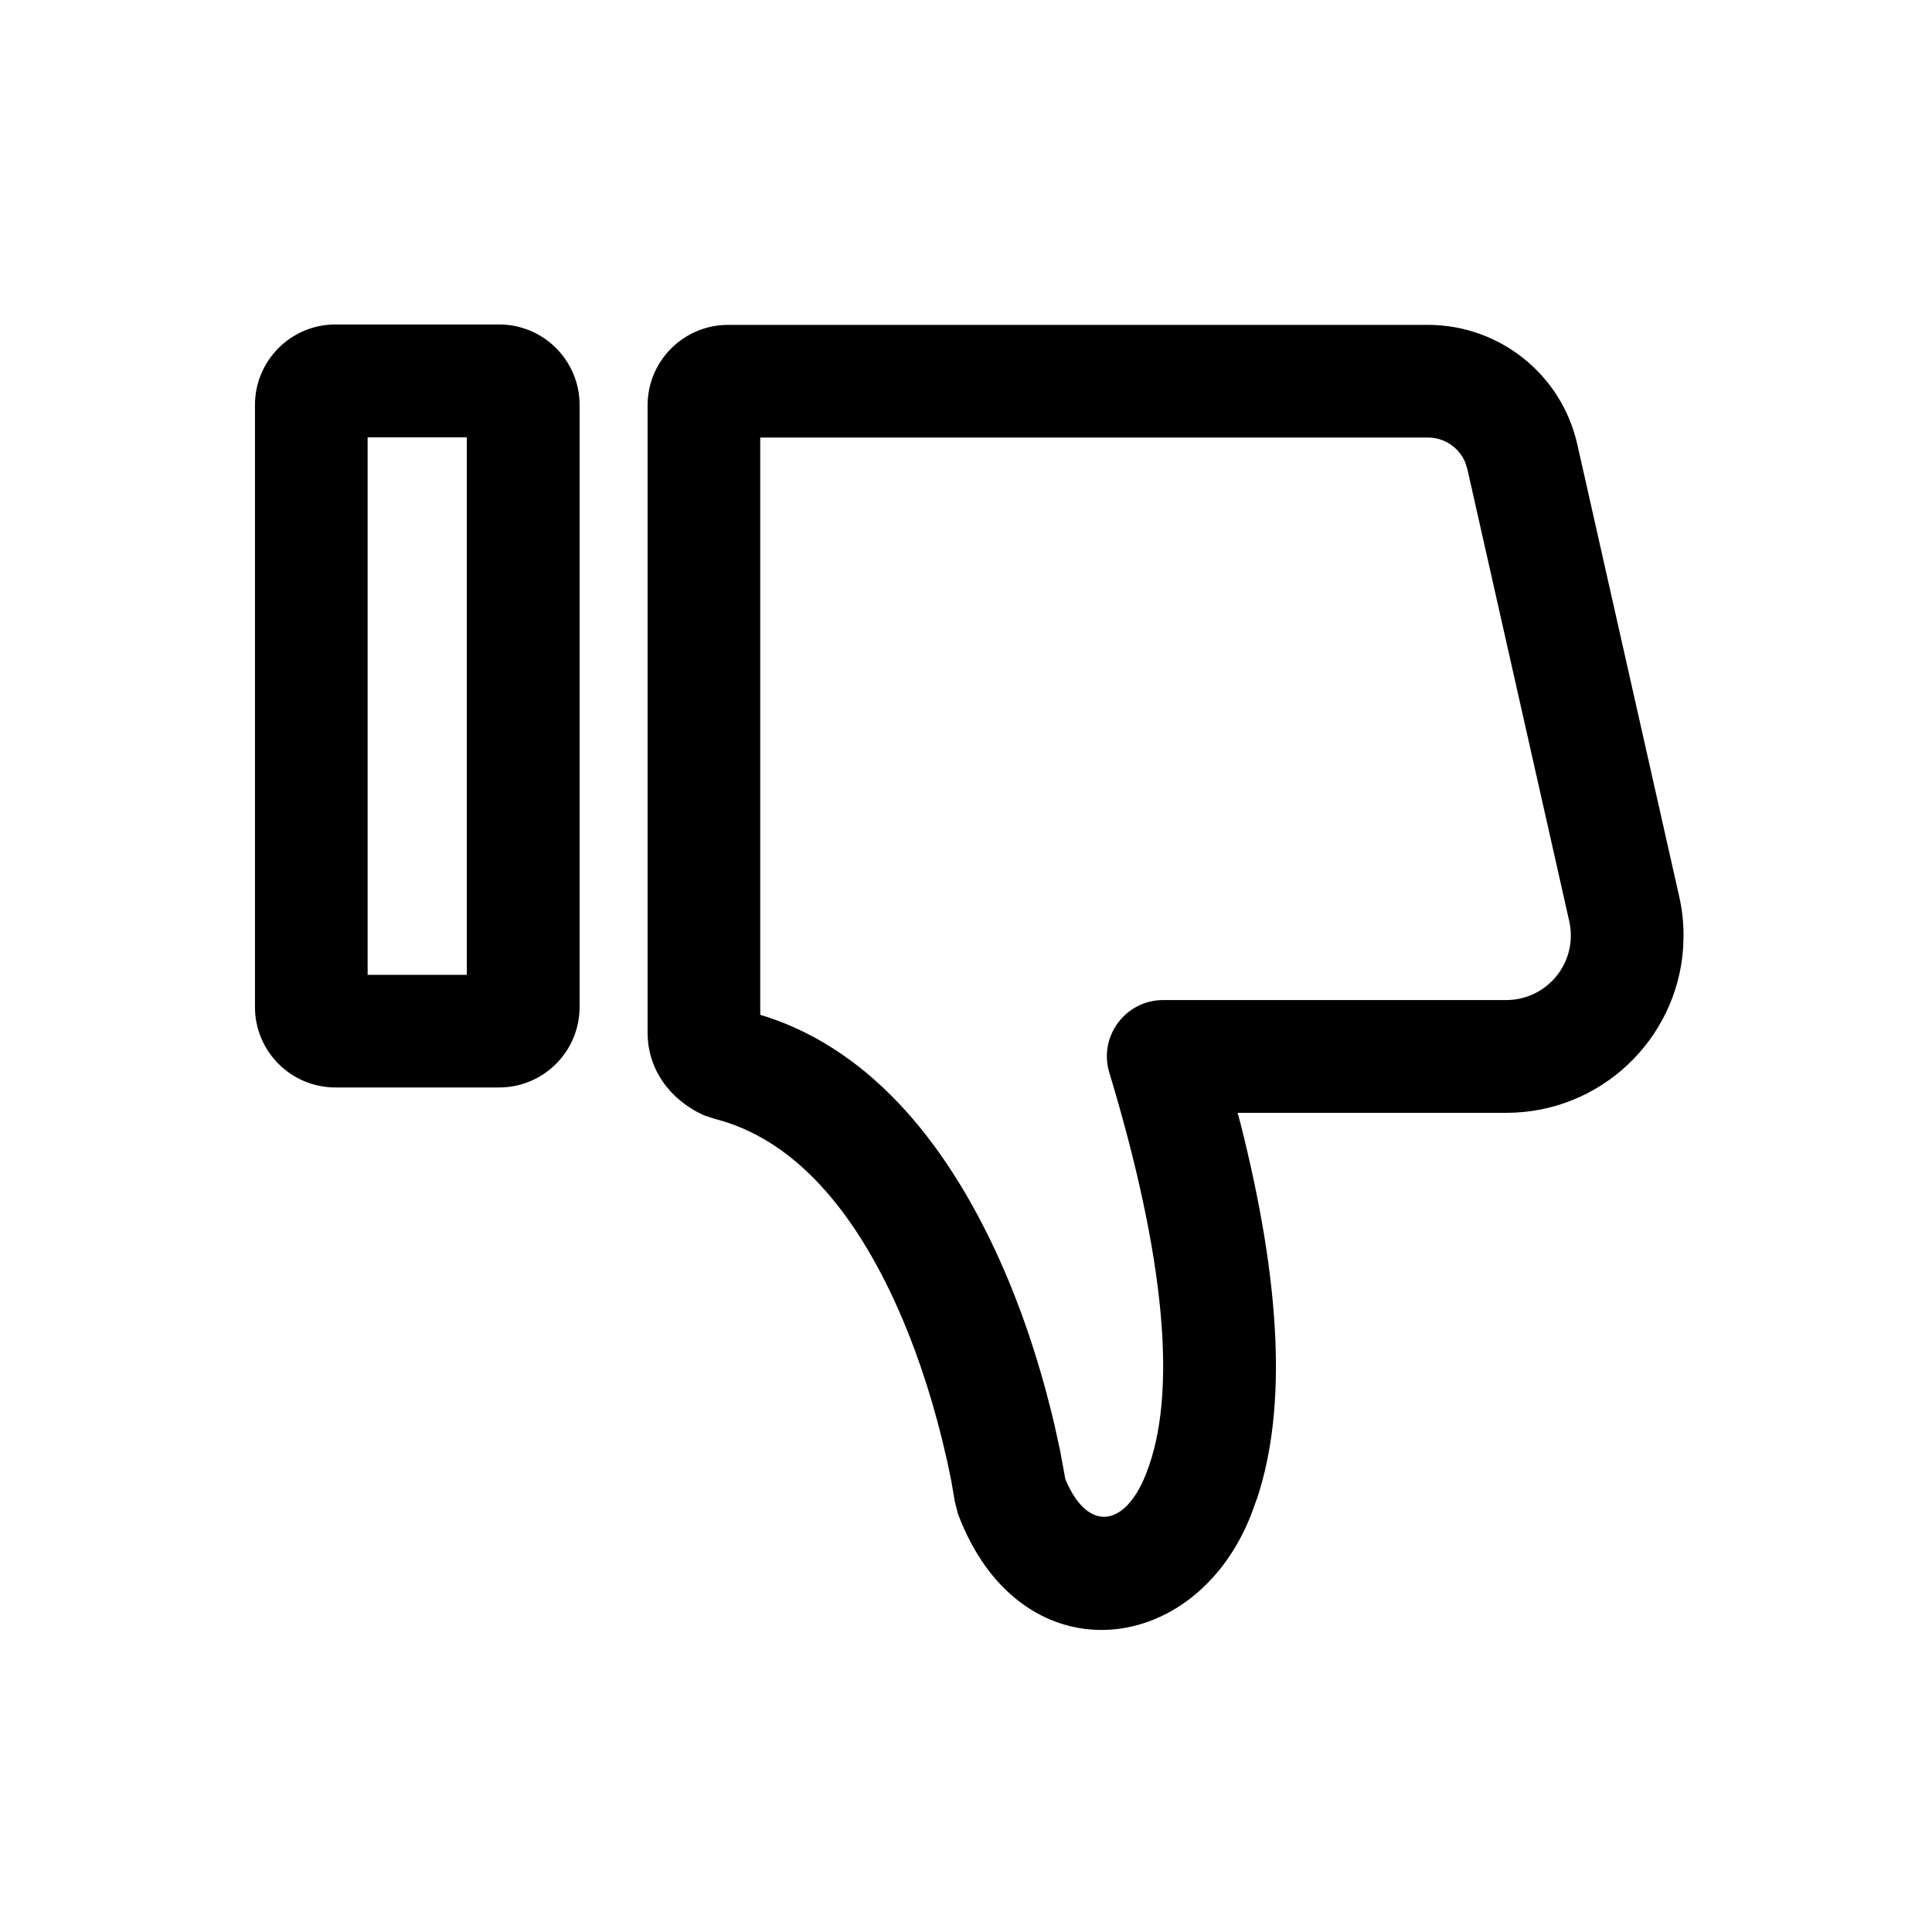 <svg version="1.1" xmlns="http://www.w3.org/2000/svg" width="32" height="32" viewBox="0 0 32 32">
    <path fill="currentColor"
        d="M8.266 18.012c0.737 0 1.334-0.597 1.334-1.334v0-9.97c0-0.737-0.597-1.334-1.334-1.334v0h-2.709c-0.737 0-1.334 0.597-1.334 1.334v0 9.97c0 0.737 0.597 1.334 1.334 1.334v0zM15.865 25.069c1.011 2.71 3.921 2.424 4.86 0.012v0l0.1-0.275c0.495-1.502 0.389-3.561-0.279-6.2v0l-0.047-0.174 4.45-0c1.551 0 2.822-1.203 2.929-2.727v0l0.007-0.21c0-0.217-0.024-0.434-0.072-0.646v0l-1.688-7.49c-0.261-1.157-1.288-1.978-2.474-1.978v0h-11.591c-0.737 0-1.334 0.597-1.334 1.334v0 10.388c0 0.573 0.331 1.091 0.928 1.368v0l0.184 0.061c1.222 0.31 2.211 1.365 2.962 2.982 0.34 0.733 0.605 1.526 0.802 2.321v0l0.089 0.379 0.066 0.317 0.058 0.34zM7.732 16.147h-1.643v-8.904h1.643v8.904zM18.985 24.405c-0.359 0.923-1.008 0.987-1.372 0.012l0.032 0.079-0.088-0.478-0.089-0.405-0.054-0.226c-0.224-0.903-0.526-1.807-0.921-2.658-0.964-2.076-2.327-3.53-4.11-3.979l0.209 0.060v-9.563l11.059-0c0.274 0 0.516 0.166 0.618 0.412v0l0.035 0.11 1.688 7.49c0.017 0.077 0.026 0.156 0.026 0.235 0 0.591-0.479 1.070-1.070 1.070v0h-5.681c-0.626 0-1.075 0.604-0.893 1.203 0.943 3.119 1.123 5.347 0.611 6.636z">
    </path>
</svg>